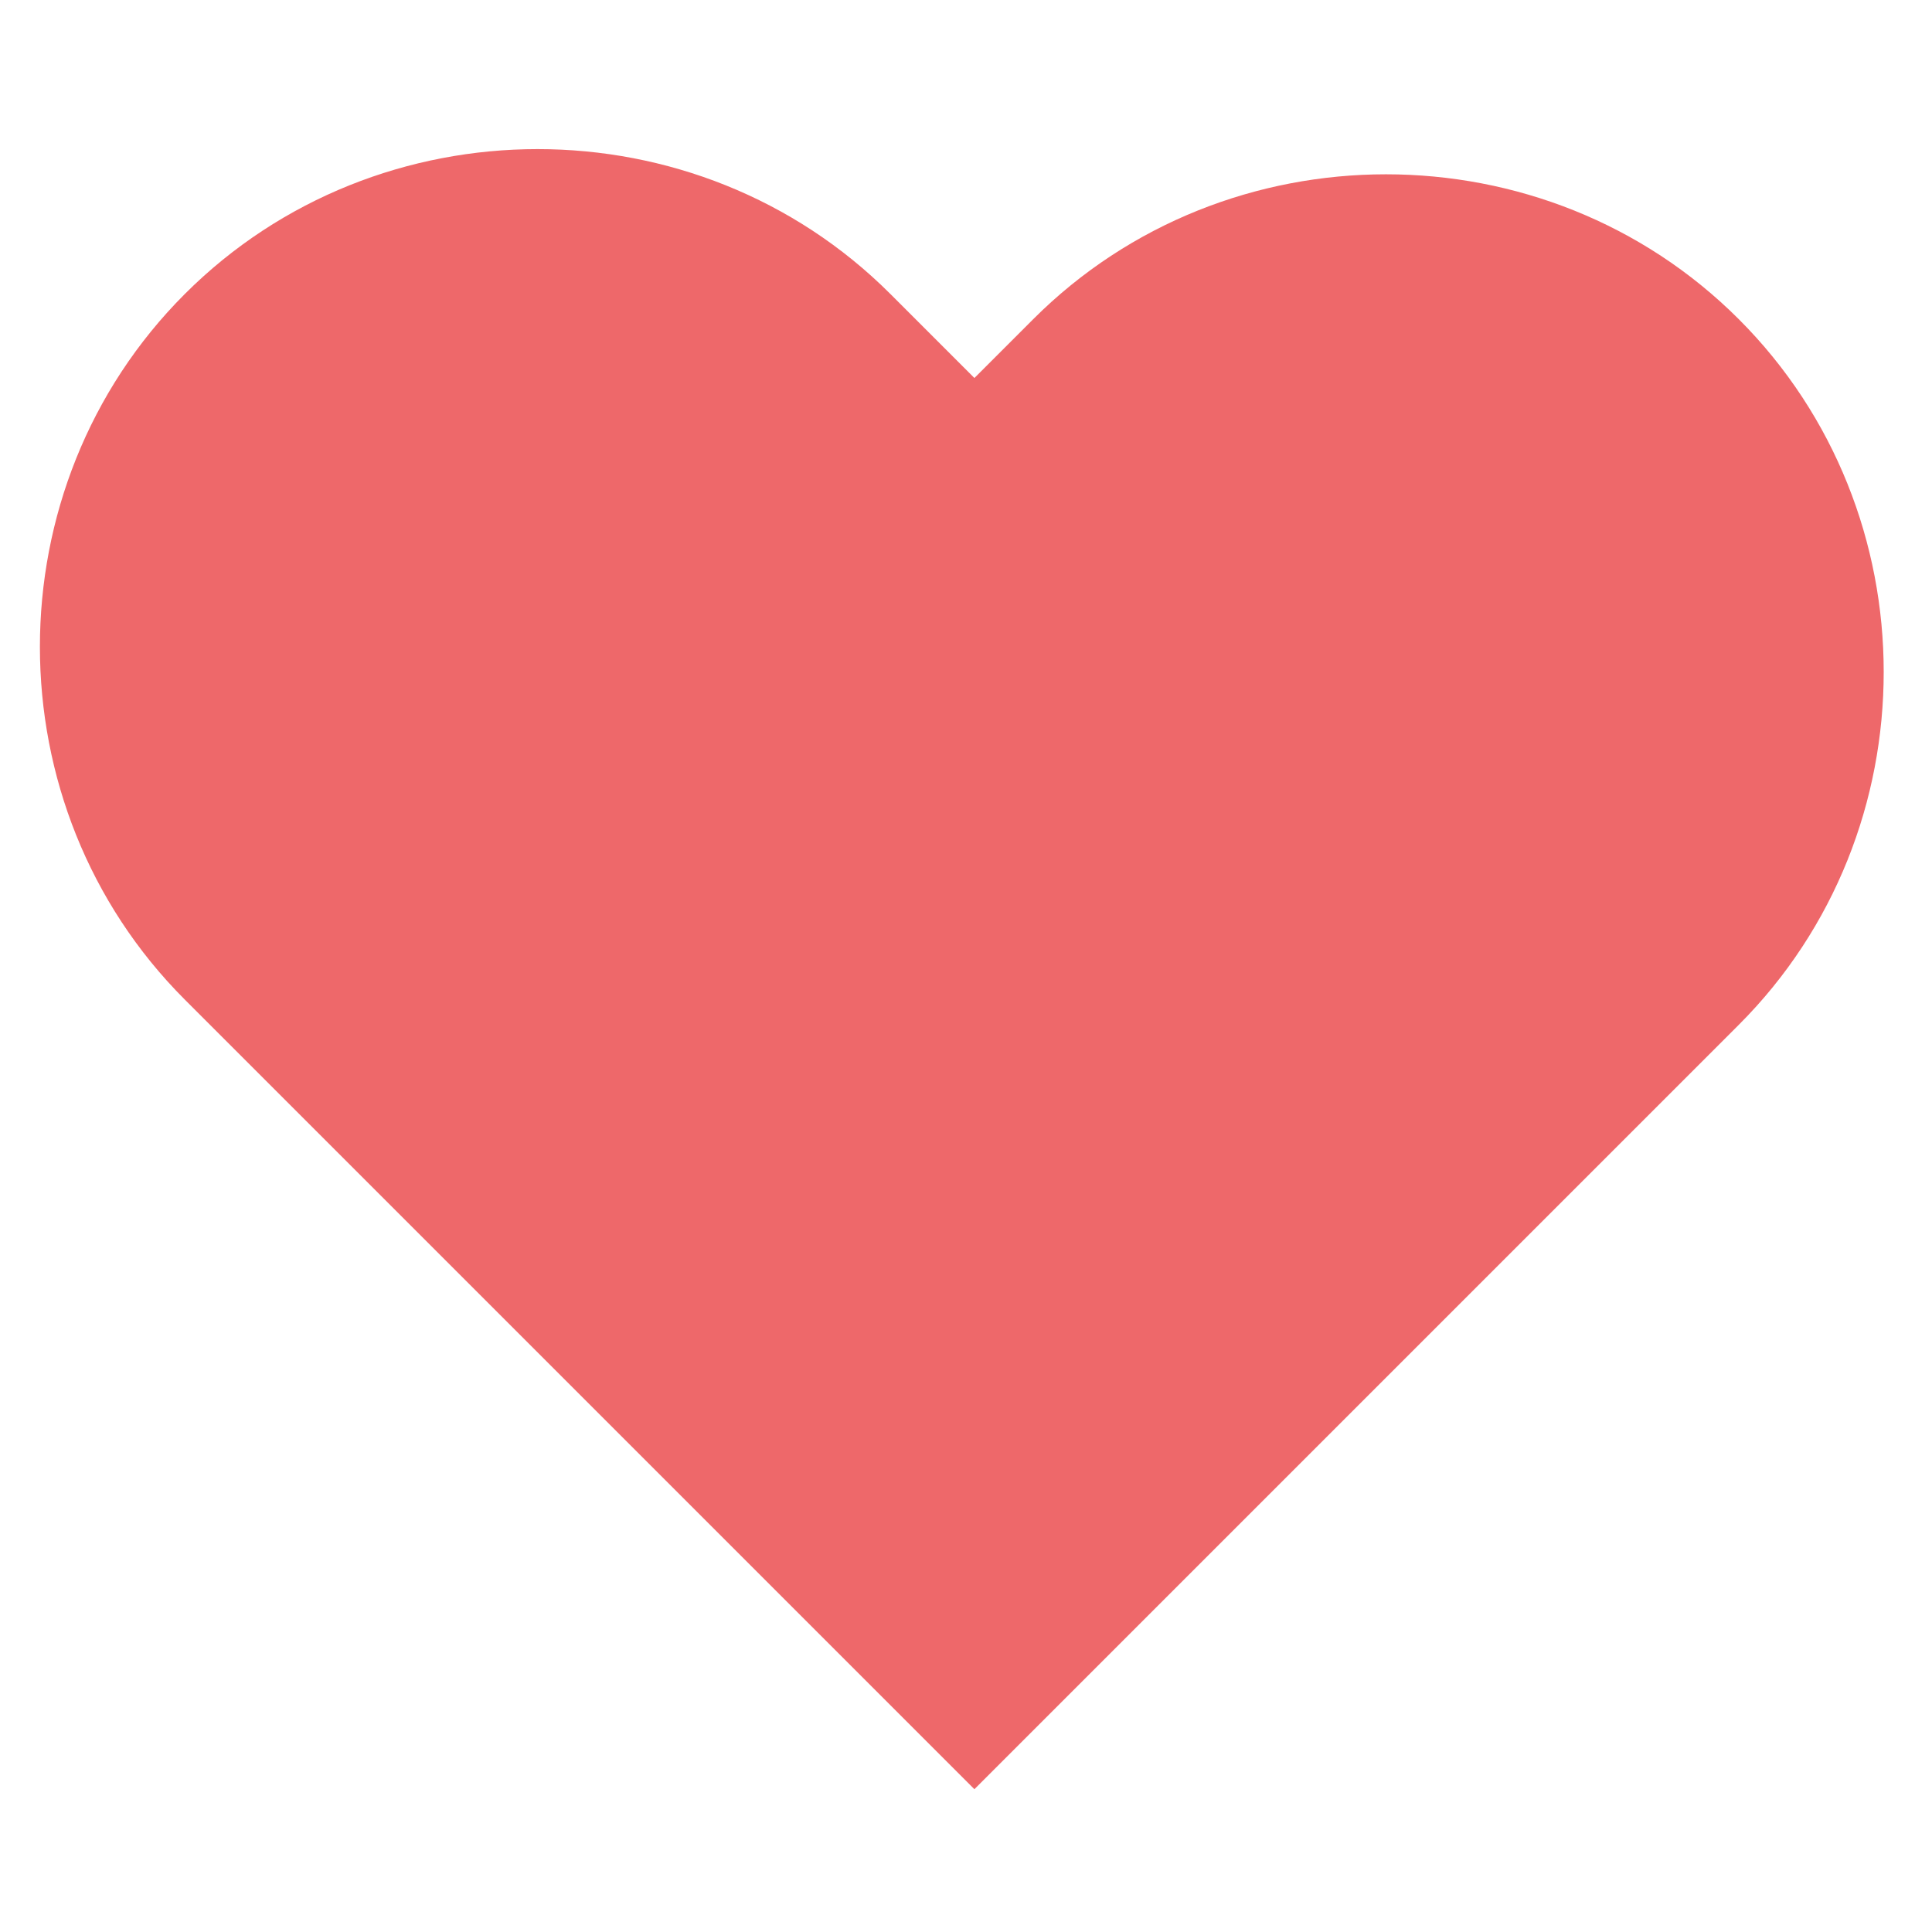 <?xml version="1.0" encoding="utf-8"?>
<!-- Generator: Adobe Illustrator 21.0.0, SVG Export Plug-In . SVG Version: 6.00 Build 0)  -->
<svg version="1.1" id="Layer_1" xmlns="http://www.w3.org/2000/svg" xmlns:xlink="http://www.w3.org/1999/xlink" x="0px" y="0px"
	 viewBox="0 0 23 23" style="enable-background:new 0 0 23 23;" xml:space="preserve">
<style type="text/css">
	.st0{fill:#EE686A;}
</style>
<g>
	<path class="st0" d="M11.6,21.3l-9.4-9.4c-2.3-2.3-2.3-6.1,0-8.4c2.3-2.3,6.1-2.3,8.4,0l1,1l0.7-0.7c2.3-2.3,6.1-2.3,8.4,0
		c2.3,2.3,2.3,6.1,0,8.4L11.6,21.3z"/>
</g>
</svg>
